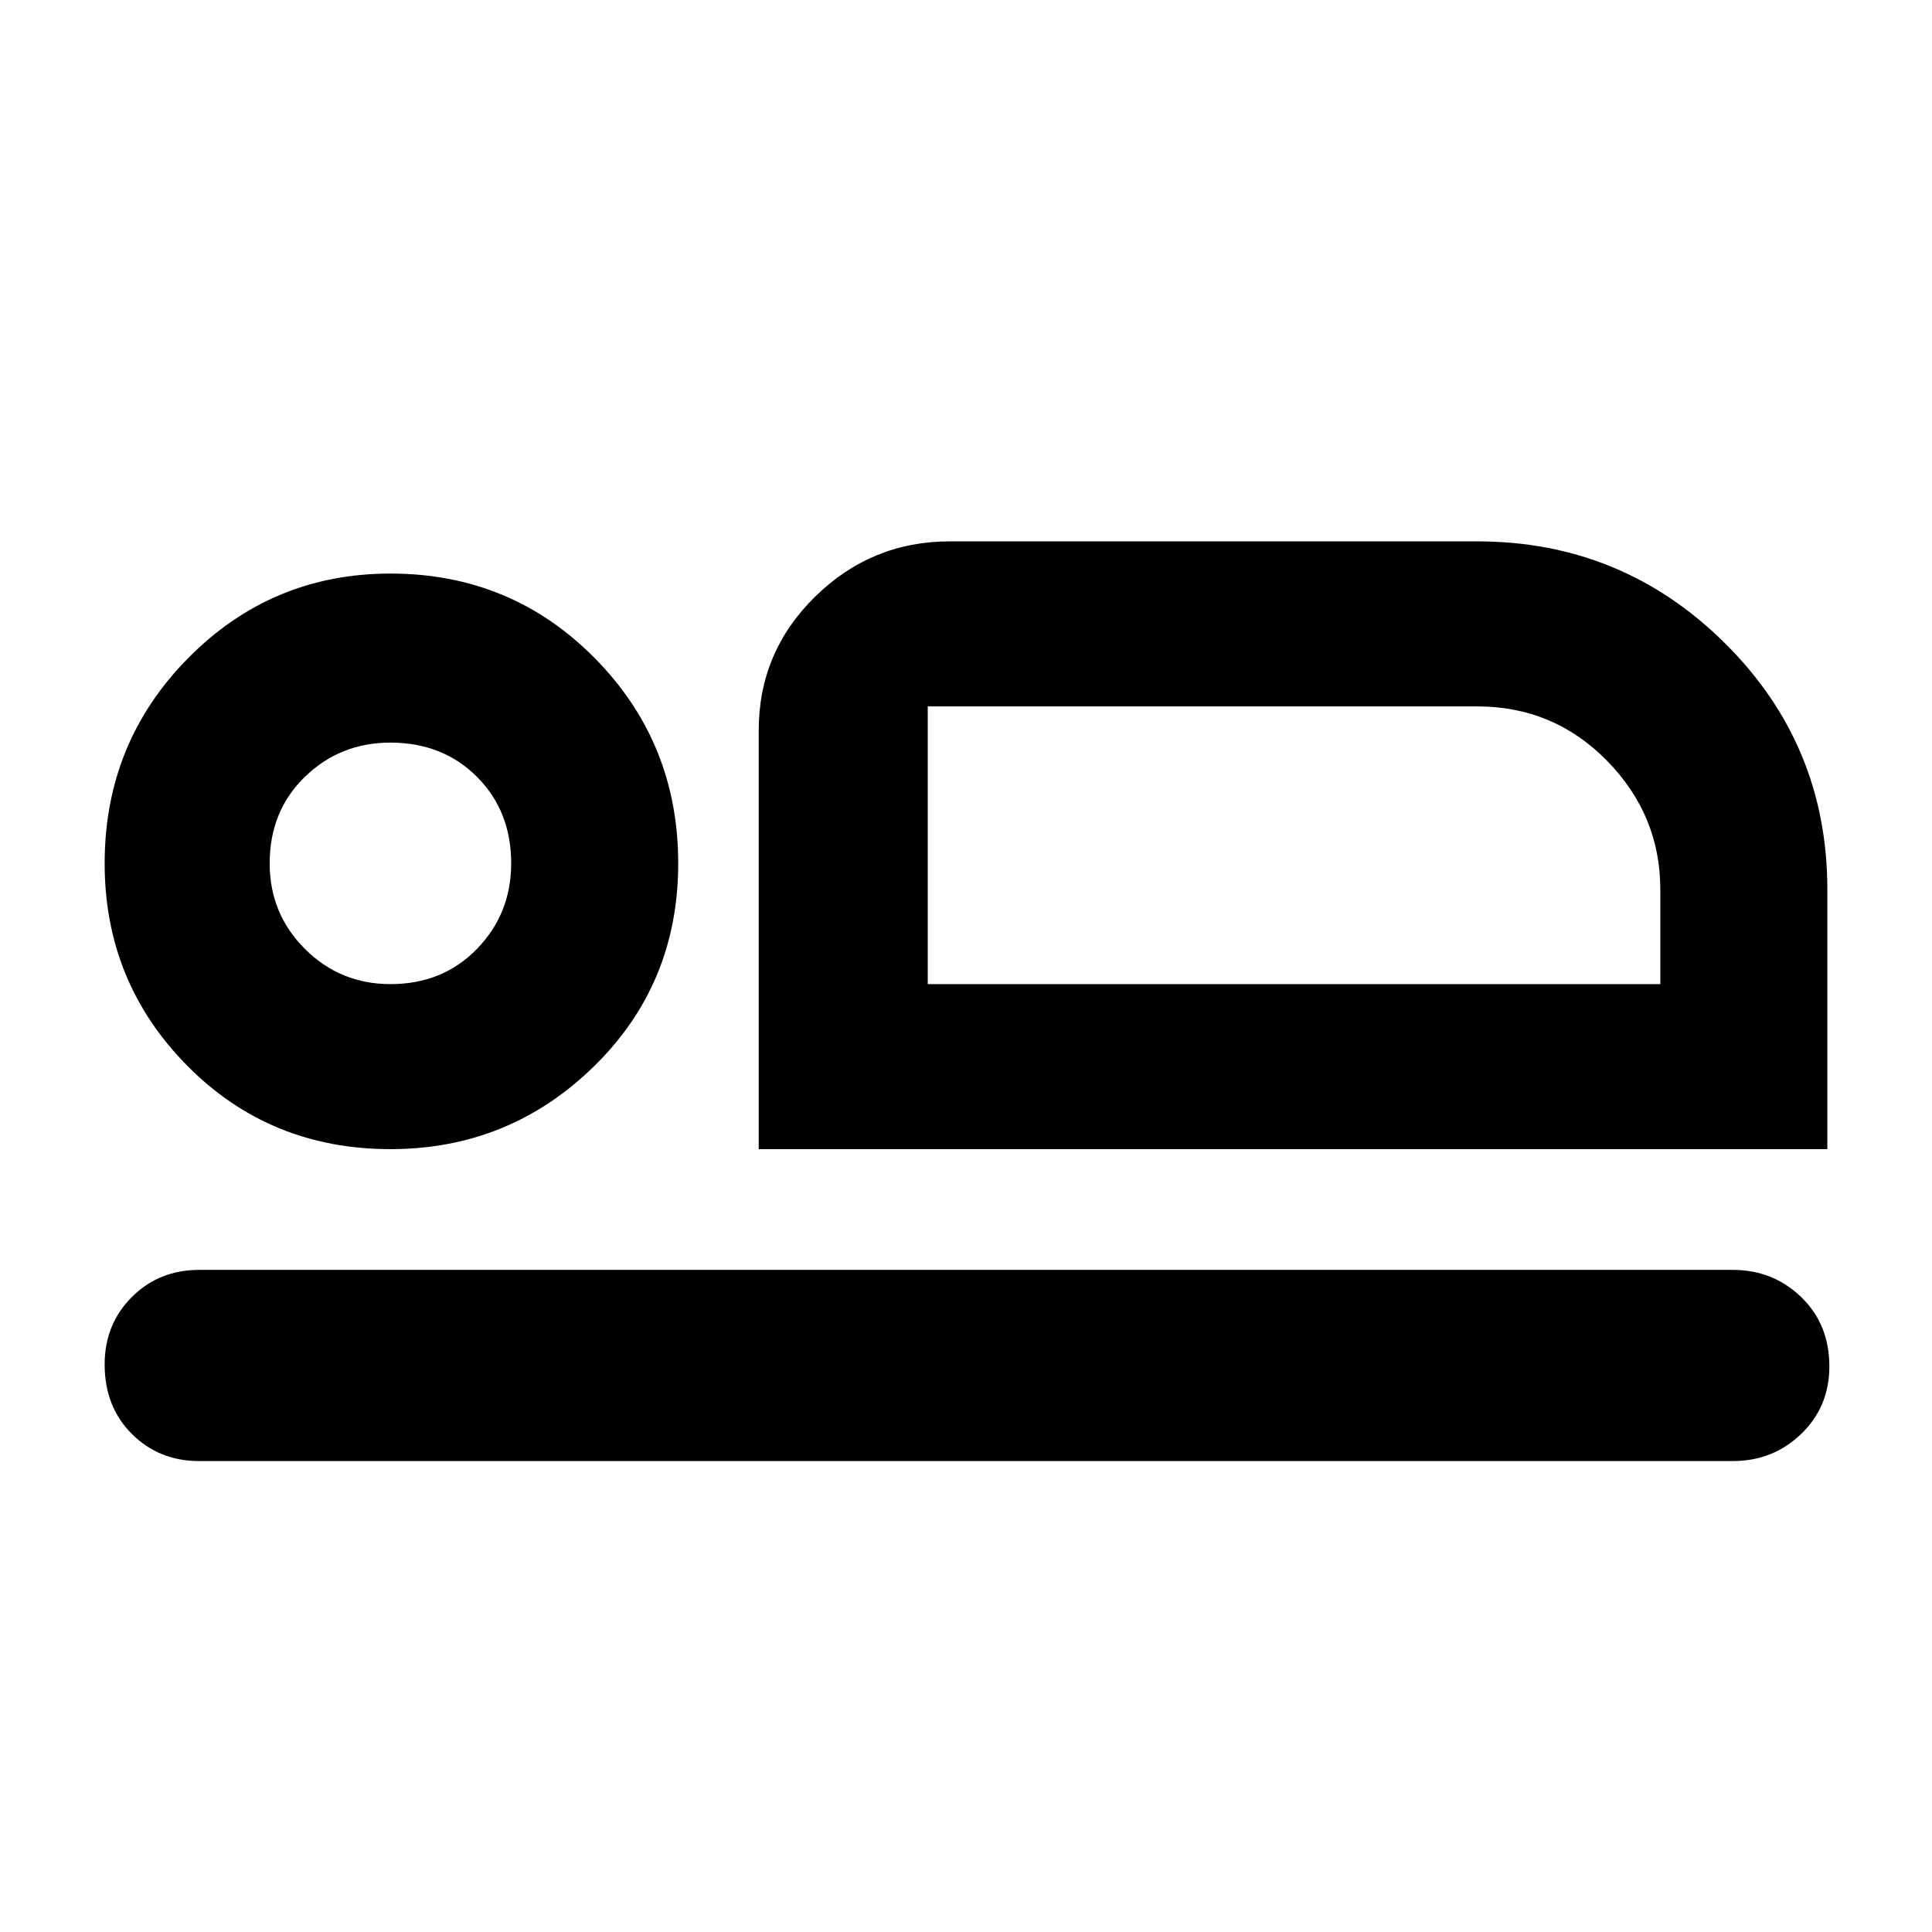 <svg xmlns="http://www.w3.org/2000/svg" width="48" height="48"><path d="M18.85 28.55v-10.4q0-1.95 1.4-3.325 1.4-1.375 3.35-1.375h13.1q3.6 0 6.15 2.525Q45.4 18.5 45.4 22.1v6.45zm4.2-11v6.9zM4.95 36.3q-1 0-1.675-.675T2.6 33.9q0-1 .675-1.675t1.675-.675h38.1q1 0 1.7.675t.7 1.725q0 1-.7 1.675t-1.7.675zm4.75-7.75q-3 0-5.05-2.075T2.6 21.45q0-3 2.075-5.1 2.075-2.1 5.025-2.1 3 0 5.075 2.1t2.075 5.1q0 3-2.1 5.05T9.7 28.55zm0-4.1q1.3 0 2.15-.875.85-.875.85-2.125 0-1.3-.85-2.15-.85-.85-2.15-.85-1.25 0-2.125.85T6.7 21.45q0 1.25.875 2.125t2.125.875zm13.35 0h18.2V22.1q0-1.85-1.325-3.2T36.7 17.55H23.05zm-13.35-3z"/></svg>